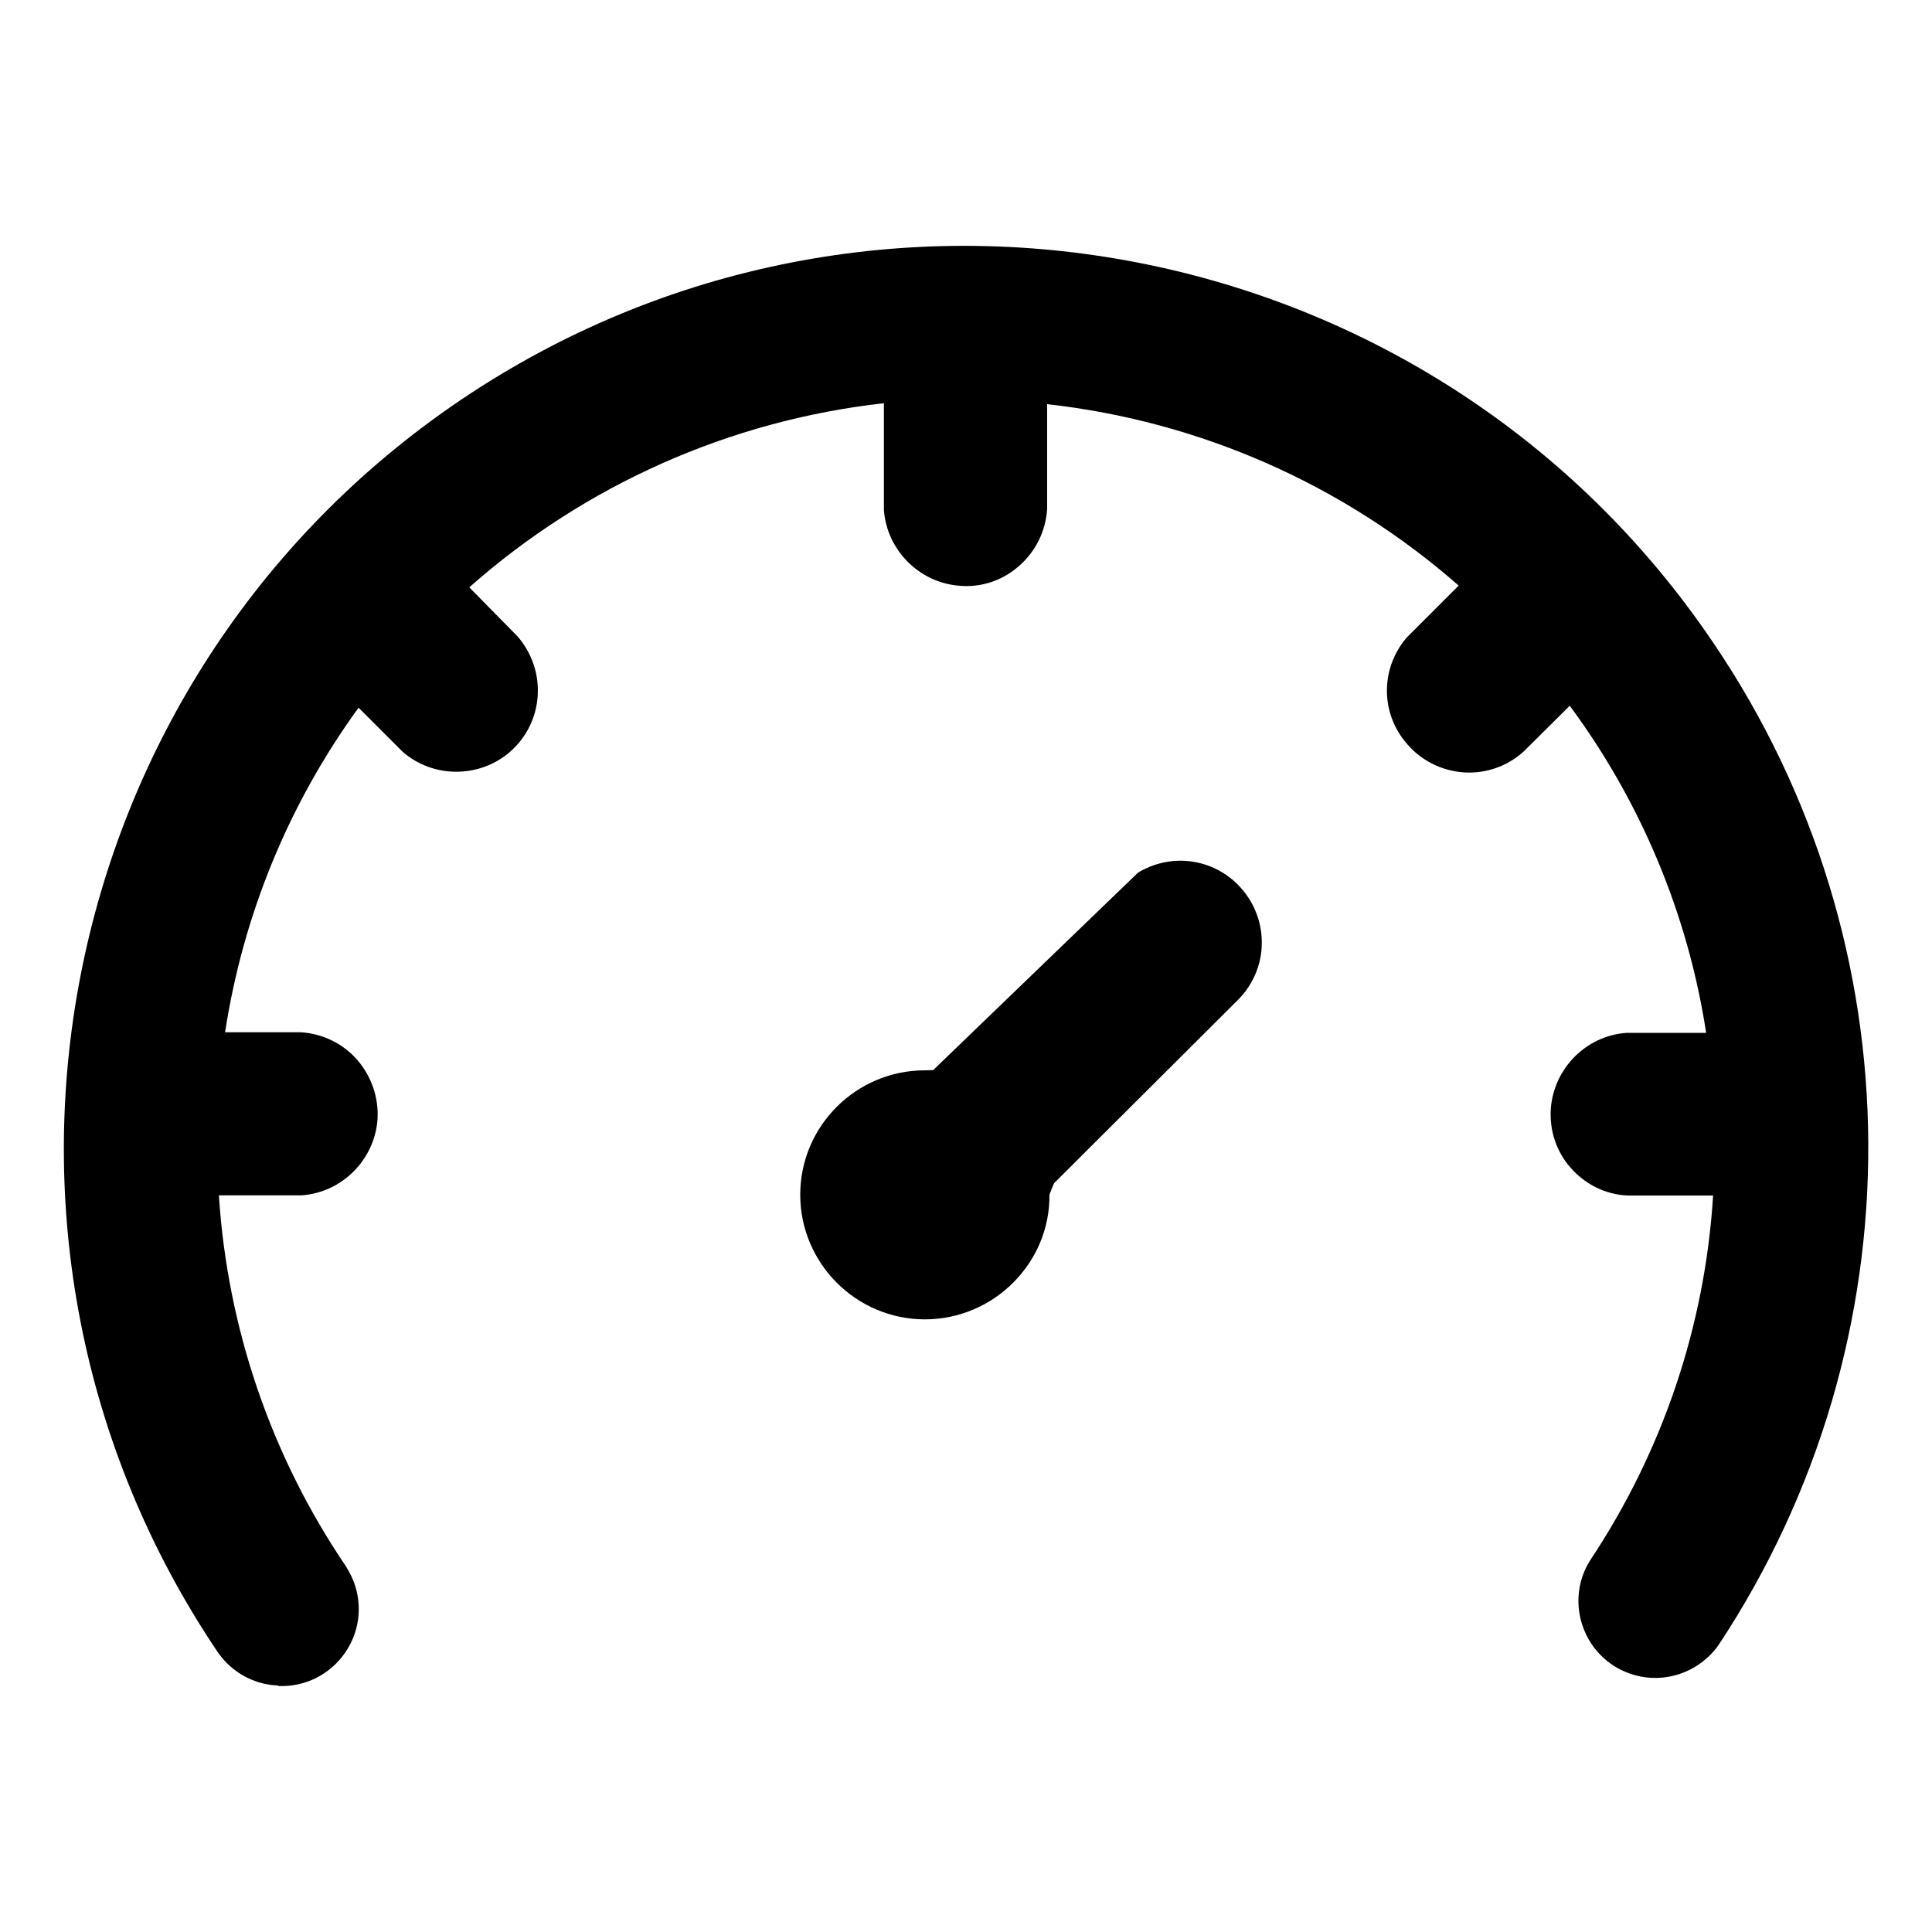 <?xml version="1.0" standalone="no"?><!DOCTYPE svg PUBLIC "-//W3C//DTD SVG 1.1//EN" "http://www.w3.org/Graphics/SVG/1.1/DTD/svg11.dtd"><svg t="1669361929442" class="icon" viewBox="0 0 1024 1024" version="1.1" xmlns="http://www.w3.org/2000/svg" p-id="1407" xmlns:xlink="http://www.w3.org/1999/xlink" width="200" height="200"><path d="M625.562 456.192c-7.578 0-14.848 2.048-21.402 5.734-0.614 0.307-1.126 0.717-1.536 1.126L494.592 567.194c-1.536 0.102-3.174 0-4.403 0.102-36.352 0-66.048 29.491-66.048 65.946 0 36.352 29.696 66.048 66.048 66.048 36.659 0 66.458-30.106 66.048-66.15 0.819-2.15 1.536-3.994 2.458-6.042l97.485-97.178c8.09-8.09 12.698-19.149 12.595-30.515 0-11.366-4.608-22.426-12.698-30.515-7.987-8.09-18.944-12.698-30.515-12.698z" p-id="1408"></path><path d="M908.083 340.685C760.525 122.266 462.746 64.512 244.224 211.968 25.805 359.526-31.949 657.203 115.507 875.827c7.27 10.445 18.944 16.998 31.642 17.51l0.717 0.307h1.843c14.438-0.102 27.648-7.885 34.918-20.378 7.27-12.39 7.373-27.853 0.307-40.346l-1.536-2.662c-39.629-58.368-62.874-126.362-67.379-196.71h43.93c21.299-1.536 38.502-18.739 40.141-40.141 0.717-11.571-3.174-22.835-10.65-31.539s-18.432-14.029-30.003-14.746h-40.141c9.523-62.157 33.792-121.242 70.758-172.032l23.347 23.347c16.077 14.029 40.346 14.131 56.627 0.307 18.125-15.565 20.275-42.906 4.301-61.44l-25.6-26.01c61.44-54.374 138.24-88.474 219.75-97.587V270.234c1.536 21.402 18.842 38.707 40.243 40.243 11.366 1.024 22.835-2.867 31.437-10.547 8.806-7.68 14.131-18.534 14.848-30.208v-55.501c80.896 9.011 156.979 42.496 218.112 96.154L745.574 337.92c-14.029 16.384-14.029 40.243 0.307 56.525 7.578 8.806 18.432 14.131 30.003 14.95 11.571 0.717 22.938-3.174 31.539-10.957l24.576-24.371c37.786 51.098 62.669 110.592 72.294 173.363h-42.189c-21.402 1.536-38.502 18.739-40.141 40.141-0.819 11.571 2.97 22.938 10.65 31.539 7.68 8.704 18.432 14.029 30.003 14.541h45.363c-4.301 69.222-26.829 135.782-65.229 193.434-8.602 13.722-8.09 30.925 0.819 44.339 9.011 13.312 24.986 20.07 40.755 17.306 10.65-1.843 20.275-7.987 26.522-16.794 106.803-161.485 105.779-371.2-2.765-531.251z" p-id="1409"></path></svg>